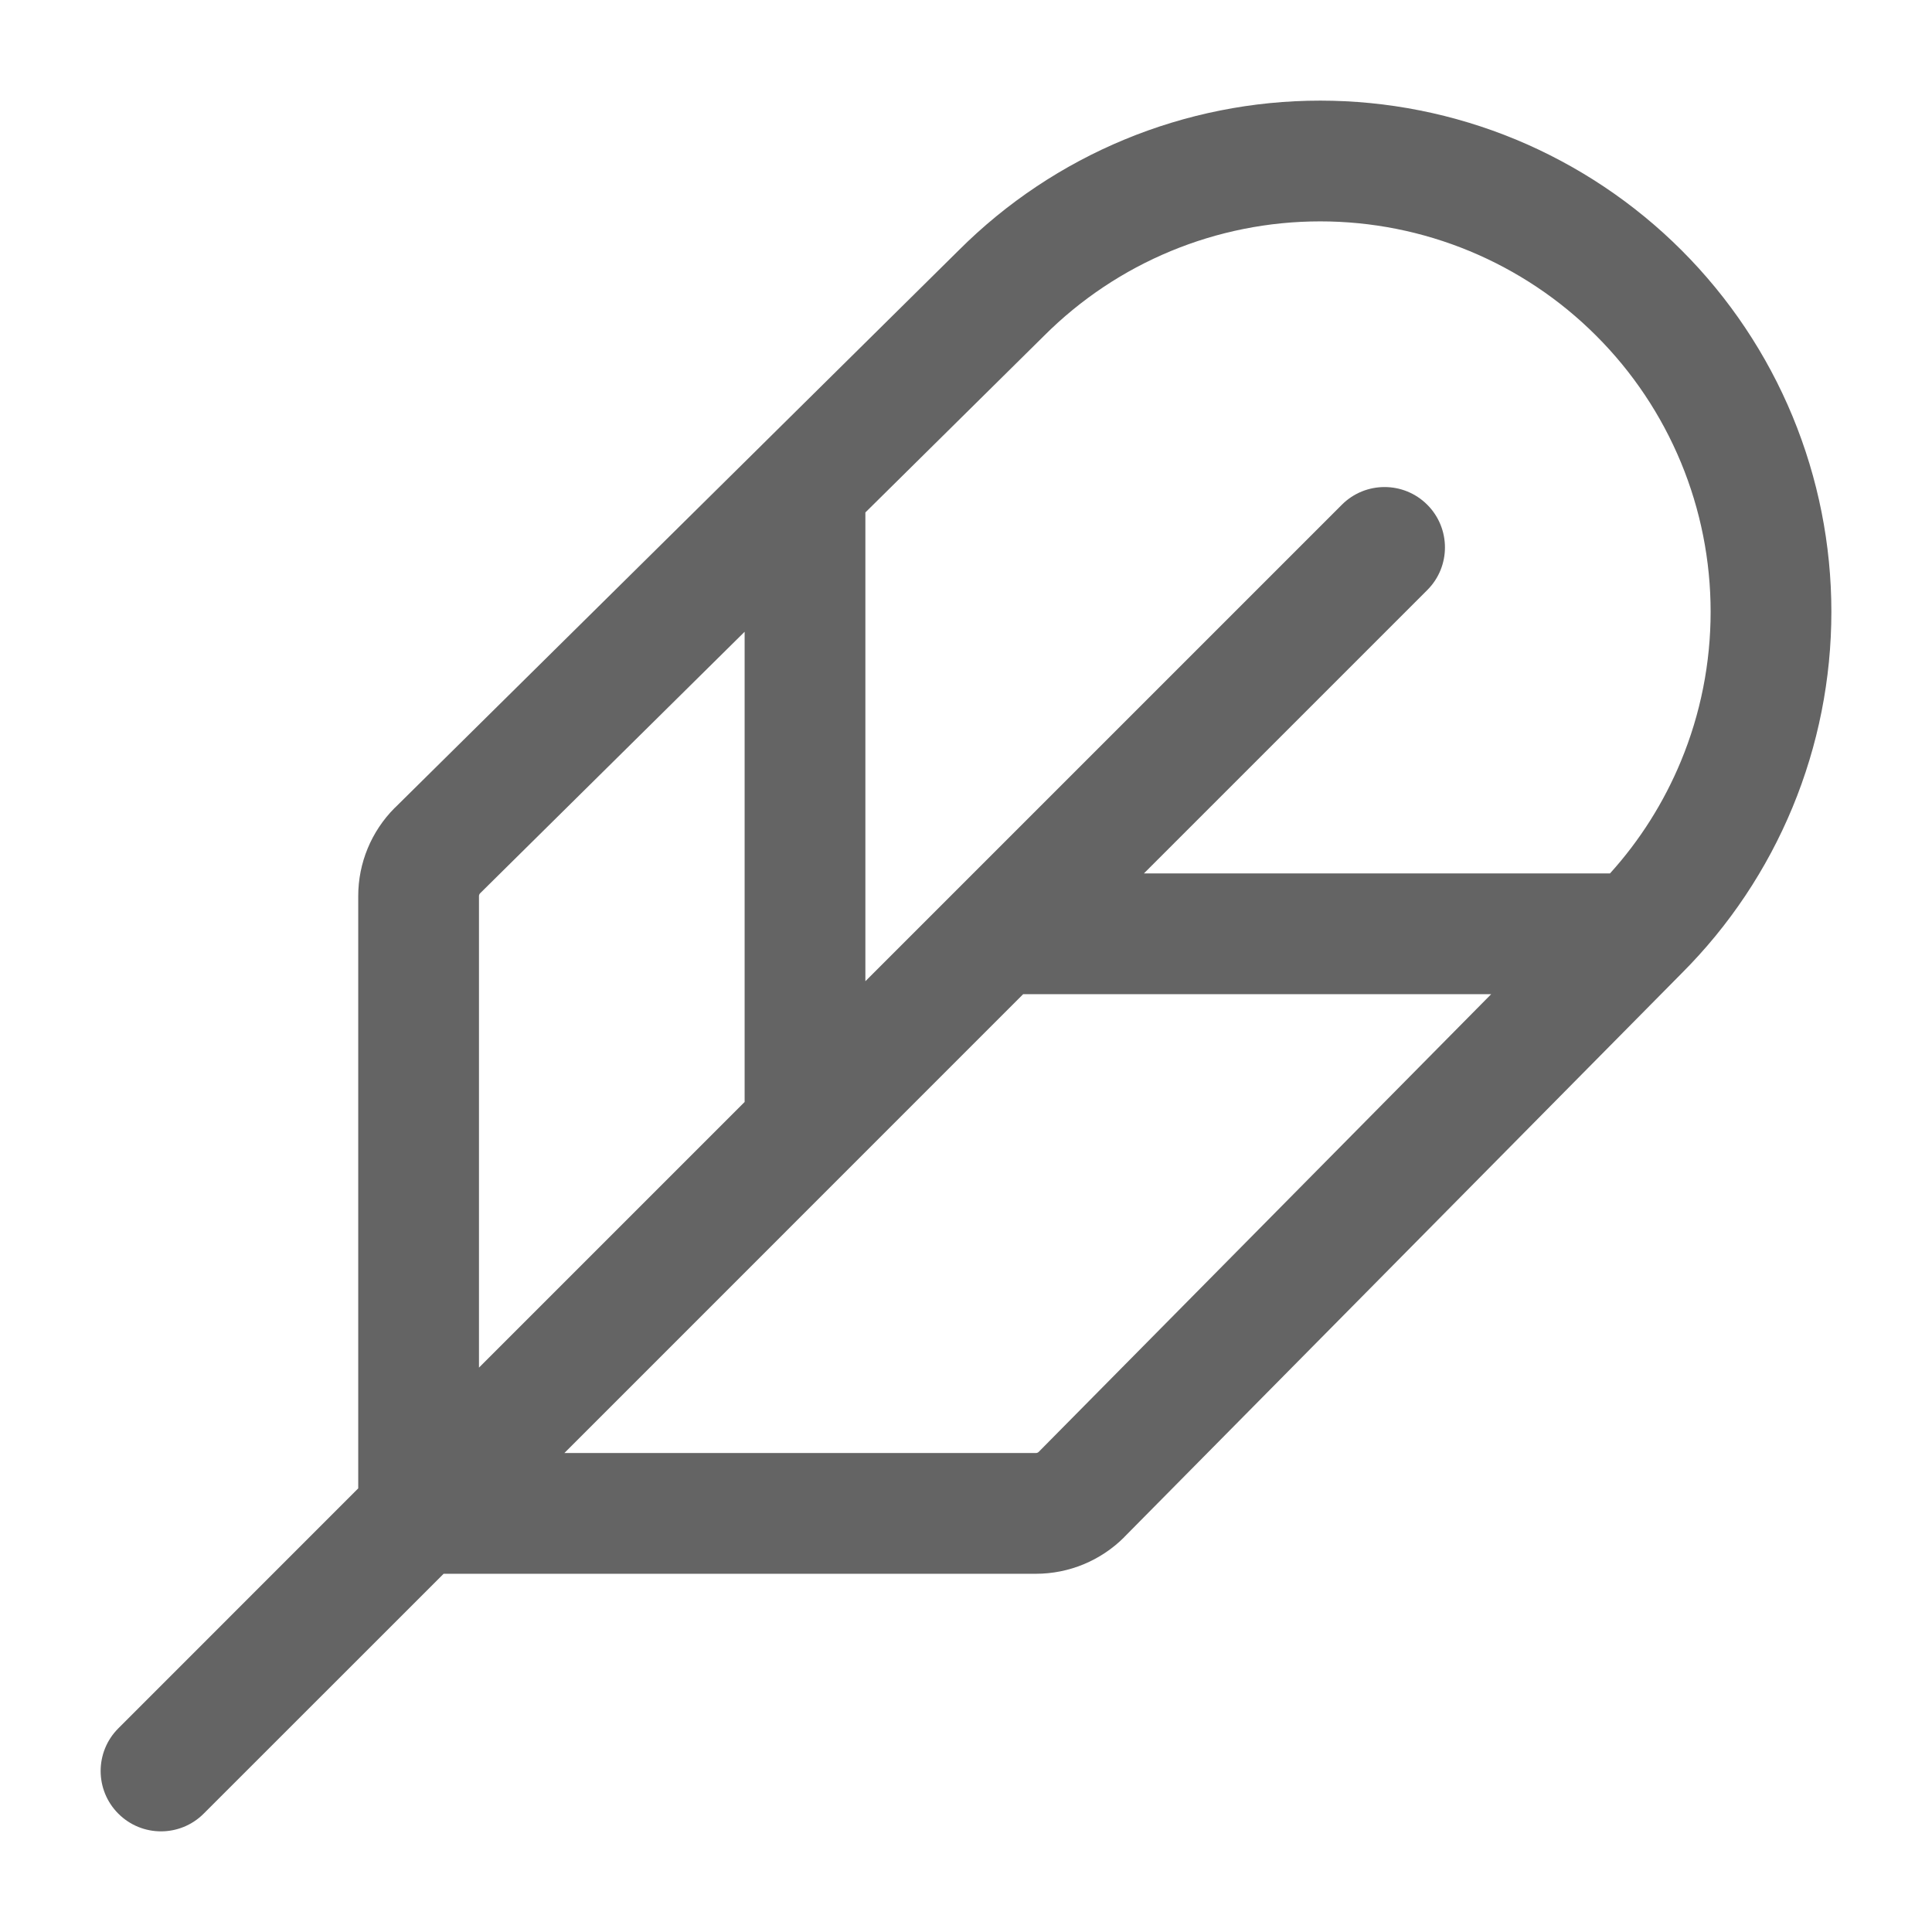 <svg width="24" height="24" viewBox="0 0 24 24" fill="none" xmlns="http://www.w3.org/2000/svg">
<path fill-rule="evenodd" clip-rule="evenodd" d="M16.4 2.75C15.113 2.75 13.88 3.261 12.97 4.171L12.967 4.174L10.75 6.366V12.189L16.669 6.27C16.962 5.977 17.437 5.977 17.73 6.27C18.023 6.563 18.023 7.038 17.73 7.33L14.21 10.85H20C20.371 10.44 20.669 9.968 20.881 9.456C21.125 8.868 21.25 8.237 21.25 7.6C21.25 6.963 21.125 6.333 20.881 5.744C20.637 5.156 20.28 4.621 19.829 4.171C19.379 3.72 18.844 3.363 18.256 3.119C17.667 2.875 17.037 2.75 16.4 2.75ZM18.524 12.35H12.71L7.011 18.05H12.868C12.881 18.05 12.894 18.045 12.903 18.036C12.903 18.036 12.903 18.036 12.903 18.036L18.524 12.35ZM4.45 18.489L1.47 21.47C1.177 21.763 1.177 22.237 1.47 22.53C1.763 22.823 2.237 22.823 2.53 22.53L5.511 19.55H12.869C13.279 19.55 13.673 19.387 13.964 19.097L13.967 19.093L20.89 12.091C20.891 12.09 20.891 12.089 20.892 12.089C21.481 11.5 21.948 10.8 22.267 10.03C22.586 9.26 22.75 8.434 22.75 7.6C22.75 6.766 22.586 5.941 22.267 5.17C21.948 4.4 21.48 3.7 20.89 3.11C20.3 2.52 19.6 2.053 18.83 1.733C18.059 1.414 17.234 1.25 16.4 1.25C14.716 1.25 13.102 1.918 11.911 3.108C11.911 3.109 11.91 3.109 11.909 3.11L9.485 5.507C9.477 5.515 9.469 5.523 9.461 5.531L4.907 10.033L4.903 10.036C4.613 10.327 4.45 10.72 4.45 11.131V18.489ZM5.95 16.989V11.132C5.95 11.119 5.955 11.106 5.964 11.097L9.25 7.848V13.689L5.95 16.989Z" fill="#646464"/>
</svg>
